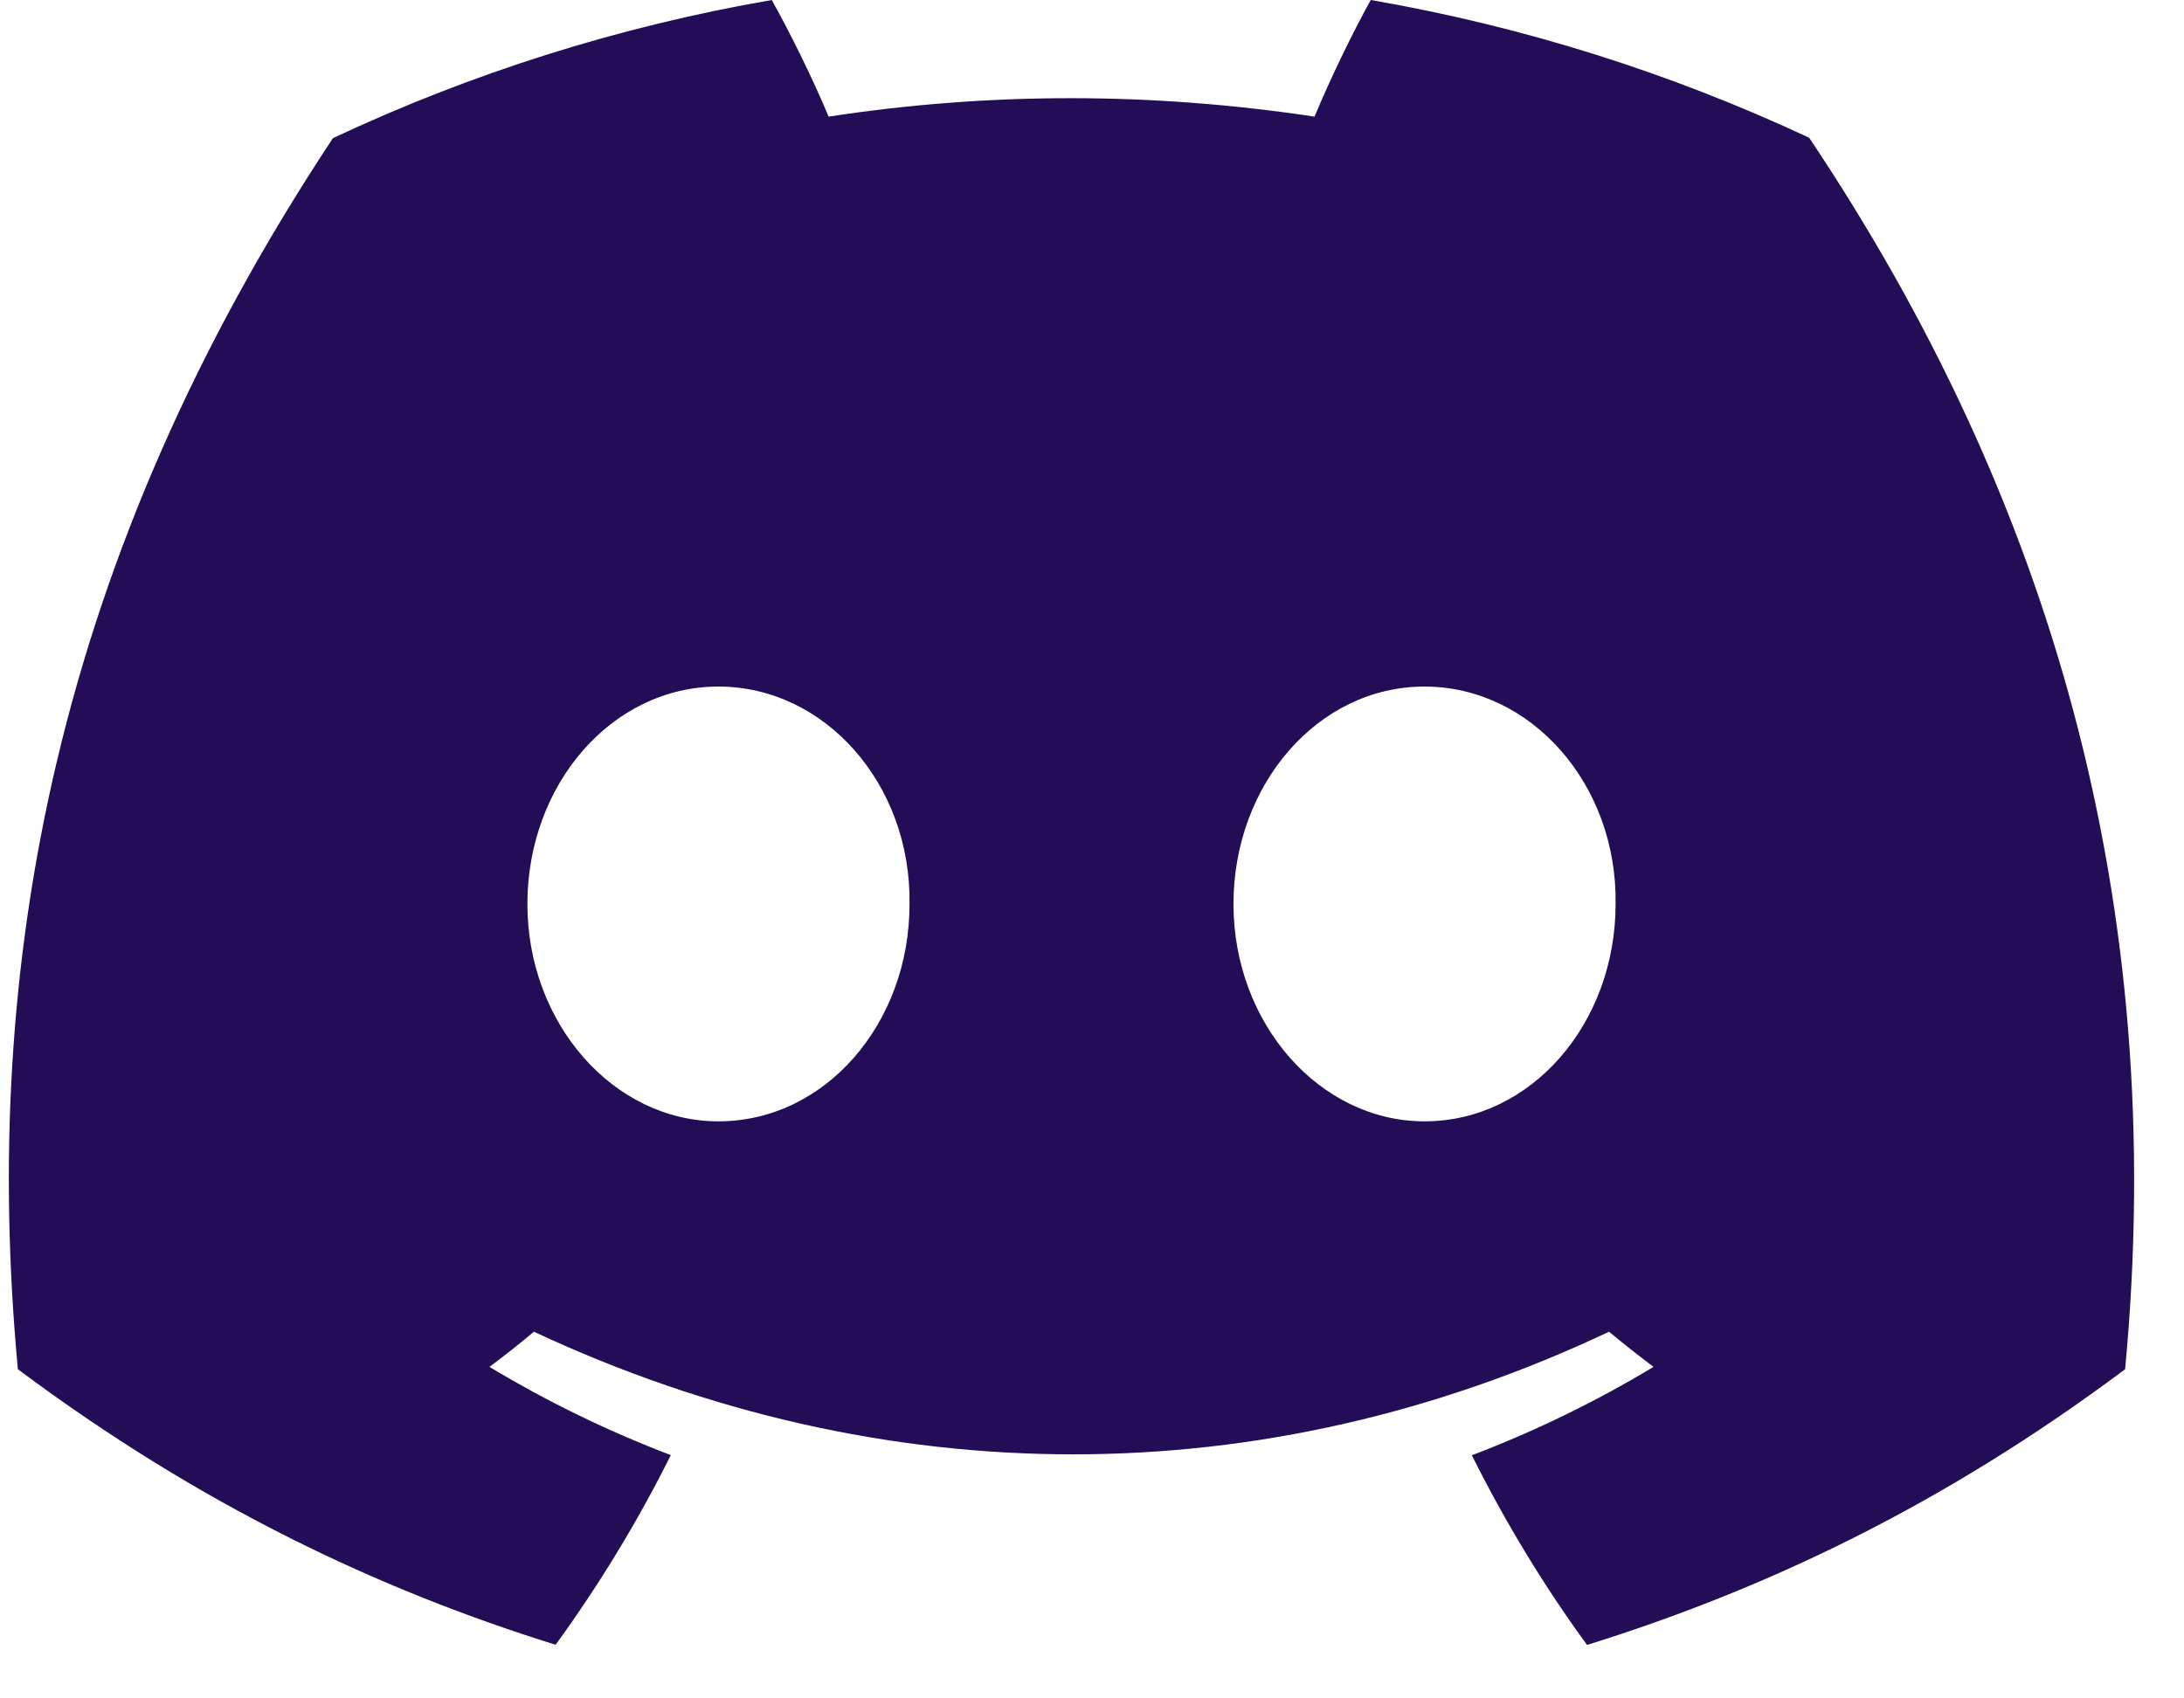 <svg width="27" height="21" viewBox="0 0 27 21" fill="none" xmlns="http://www.w3.org/2000/svg">
<path d="M22.366 1.703C20.665 0.908 18.847 0.329 16.946 0C16.712 0.422 16.439 0.99 16.251 1.442C14.23 1.138 12.228 1.138 10.244 1.442C10.056 0.99 9.777 0.422 9.541 0C7.638 0.329 5.817 0.91 4.116 1.708C0.686 6.891 -0.244 11.947 0.221 16.93C2.496 18.629 4.701 19.661 6.869 20.337C7.404 19.6 7.882 18.817 8.293 17.992C7.51 17.694 6.76 17.327 6.051 16.901C6.239 16.761 6.423 16.616 6.6 16.466C10.924 18.488 15.621 18.488 19.892 16.466C20.072 16.616 20.256 16.761 20.442 16.901C19.731 17.329 18.979 17.696 18.196 17.994C18.607 18.817 19.082 19.602 19.62 20.339C21.79 19.663 23.997 18.631 26.272 16.93C26.817 11.153 25.34 6.144 22.366 1.703ZM8.882 13.865C7.584 13.865 6.52 12.654 6.52 11.178C6.52 9.703 7.561 8.489 8.882 8.489C10.202 8.489 11.267 9.701 11.244 11.178C11.246 12.654 10.202 13.865 8.882 13.865ZM17.611 13.865C16.313 13.865 15.249 12.654 15.249 11.178C15.249 9.703 16.291 8.489 17.611 8.489C18.931 8.489 19.996 9.701 19.973 11.178C19.973 12.654 18.931 13.865 17.611 13.865Z" fill="#230D56"/>
</svg>
